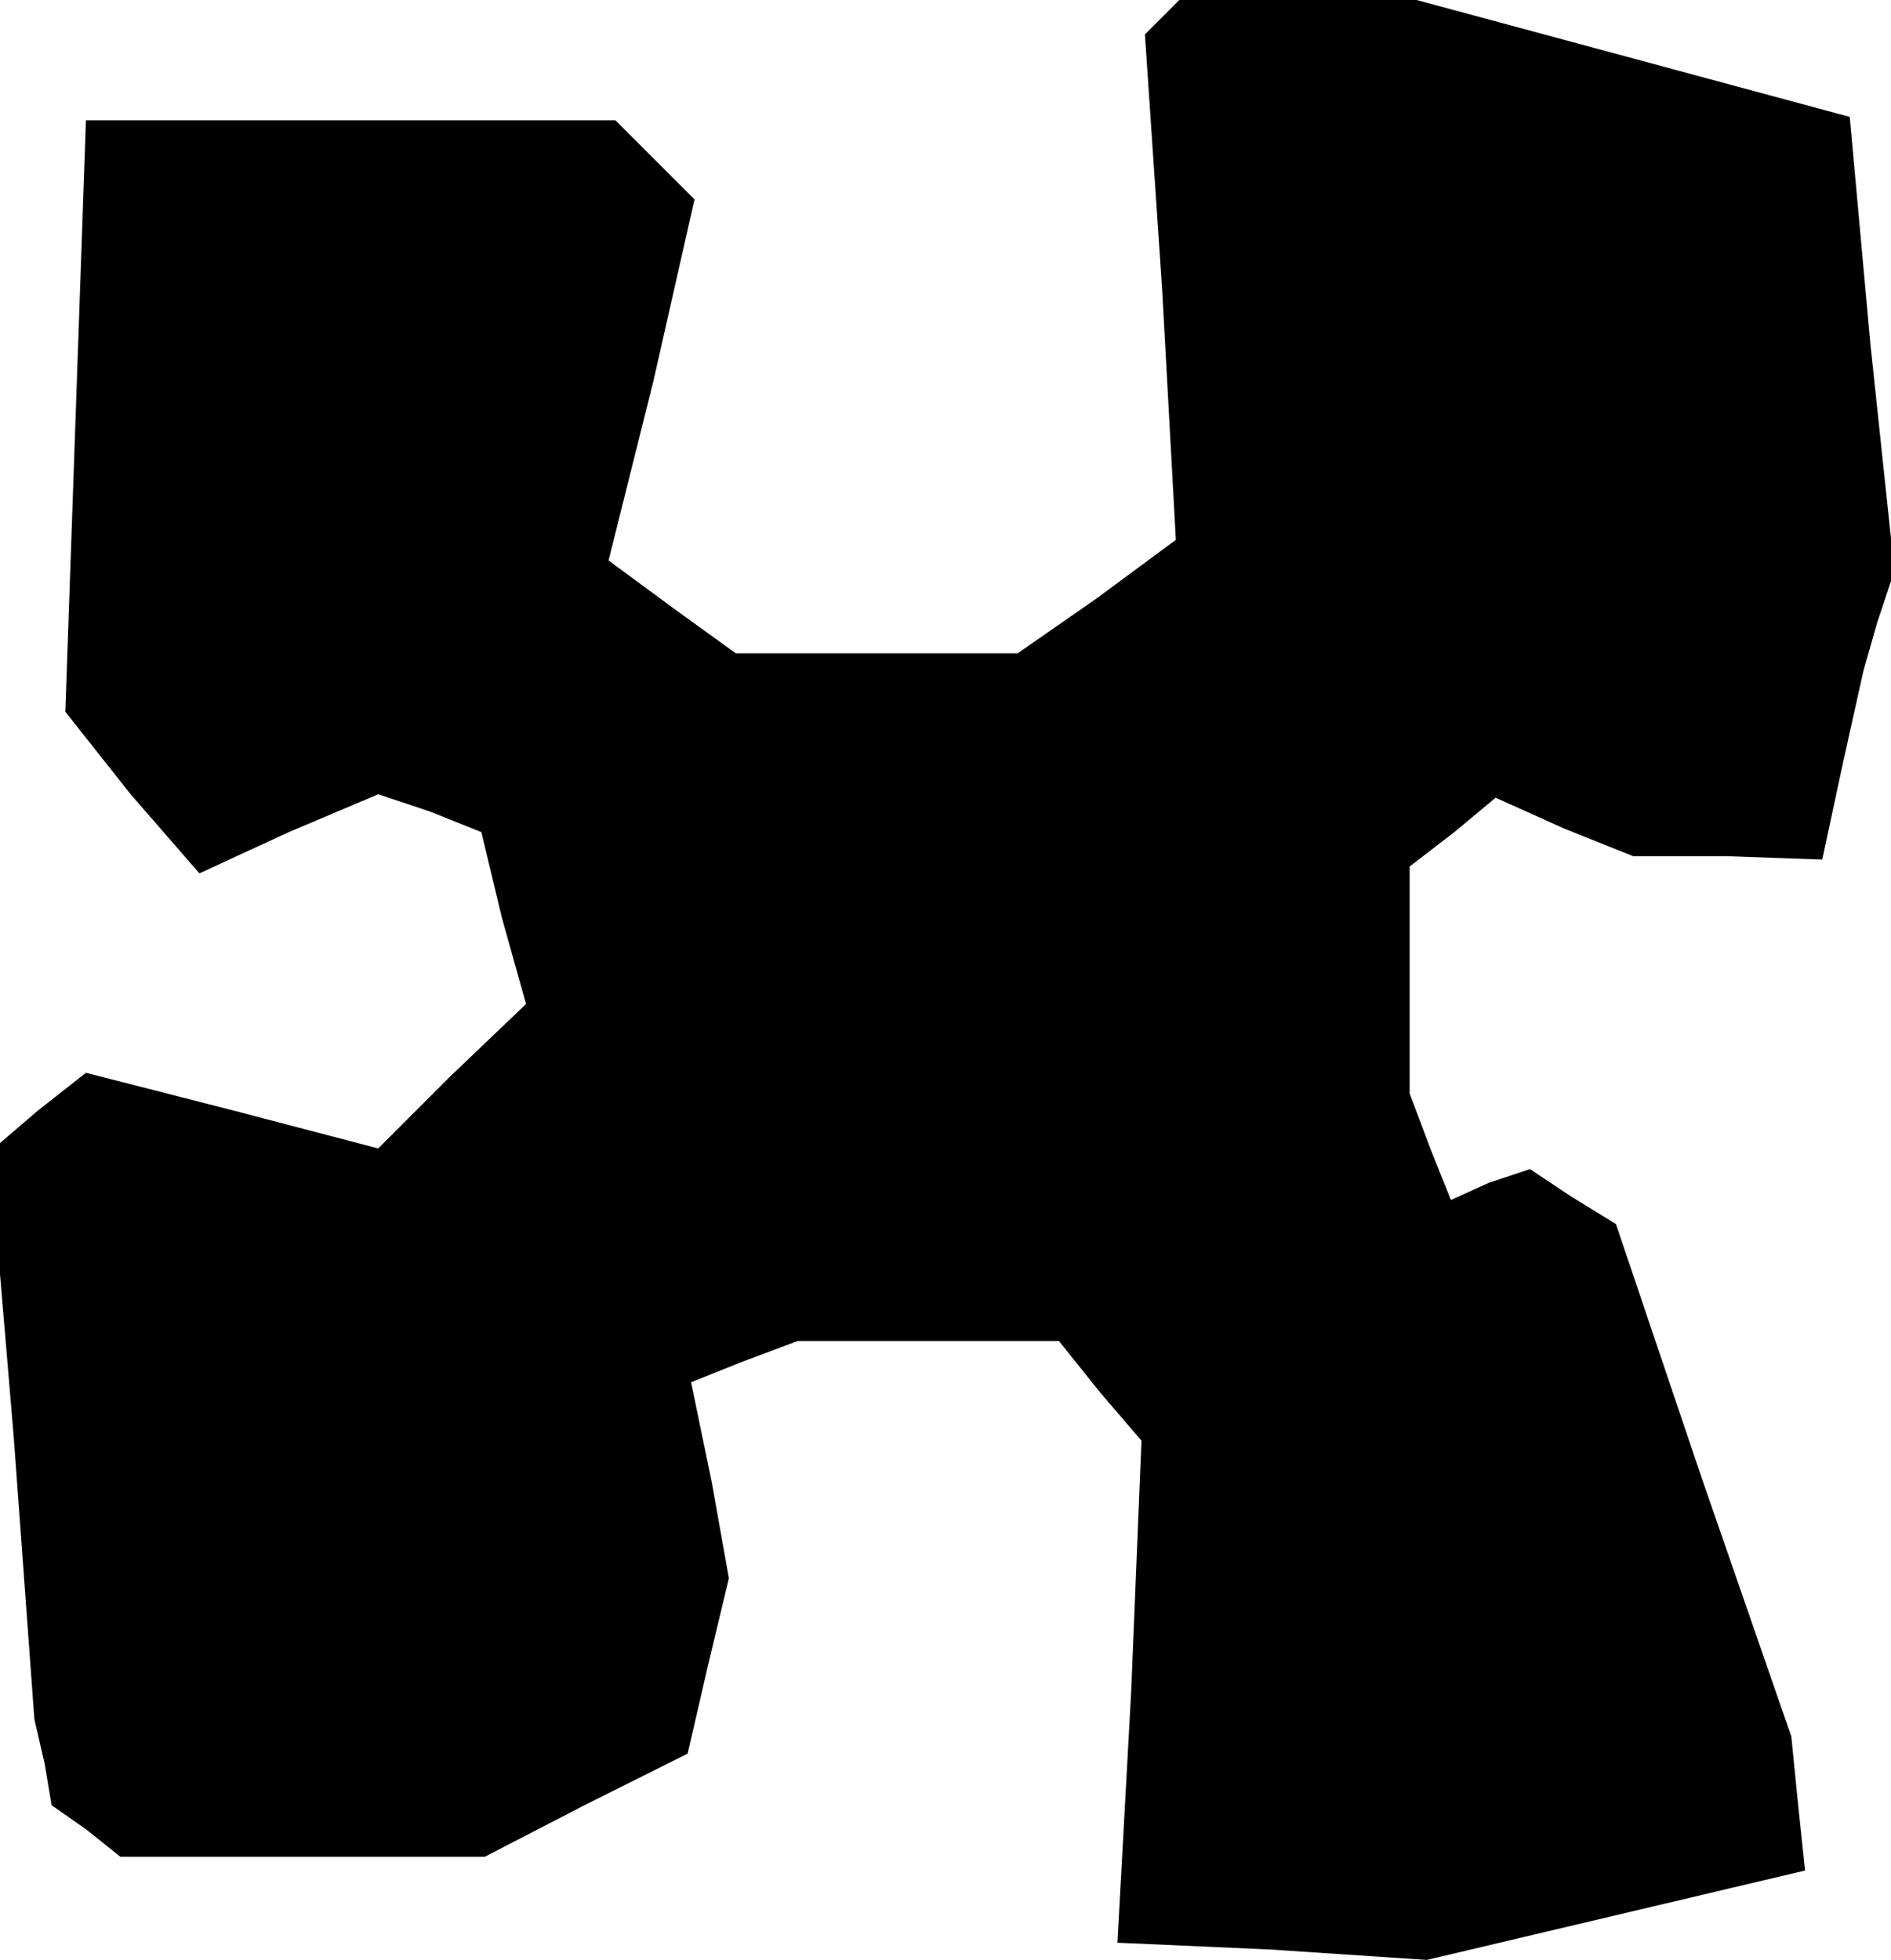 <?xml version="1.0" standalone="no"?>
<!DOCTYPE svg PUBLIC "-//W3C//DTD SVG 20010904//EN"
 "http://www.w3.org/TR/2001/REC-SVG-20010904/DTD/svg10.dtd">
<svg version="1.0" xmlns="http://www.w3.org/2000/svg"
 width="55pt" height="57pt" viewBox="0 0 55 57"
 preserveAspectRatio="xMidYMid meet">
<g transform="translate(0,57) scale(0.1,-0.1)"
fill="#000000" stroke="none">
<path d="M338 565 l-5 -5 5 -74 4 -73 -23 -17 -23 -16 -41 0 -41 0 -18 13 -19
14 13 52 12 53 -11 11 -12 12 -77 0 -77 0 -3 -86 -3 -86 19 -24 20 -23 26 12
26 11 15 -5 15 -6 6 -25 7 -25 -22 -21 -21 -21 -42 11 -43 11 -14 -11 -14 -12
7 -83 6 -82 3 -13 2 -12 10 -7 10 -8 53 0 53 0 29 15 30 15 6 26 6 25 -5 28
-6 29 15 6 16 6 38 0 38 0 12 -15 12 -14 -3 -73 -4 -73 45 -2 45 -3 55 13 55
13 -2 19 -2 20 -26 75 -25 74 -13 8 -12 8 -12 -4 -11 -5 -6 15 -6 16 0 33 0
33 13 10 12 10 20 -9 20 -8 27 0 28 -1 6 28 6 27 4 14 5 15 -7 66 -6 66 -63
17 -63 17 -34 0 -35 0 -5 -5z"/>
</g>
</svg>
